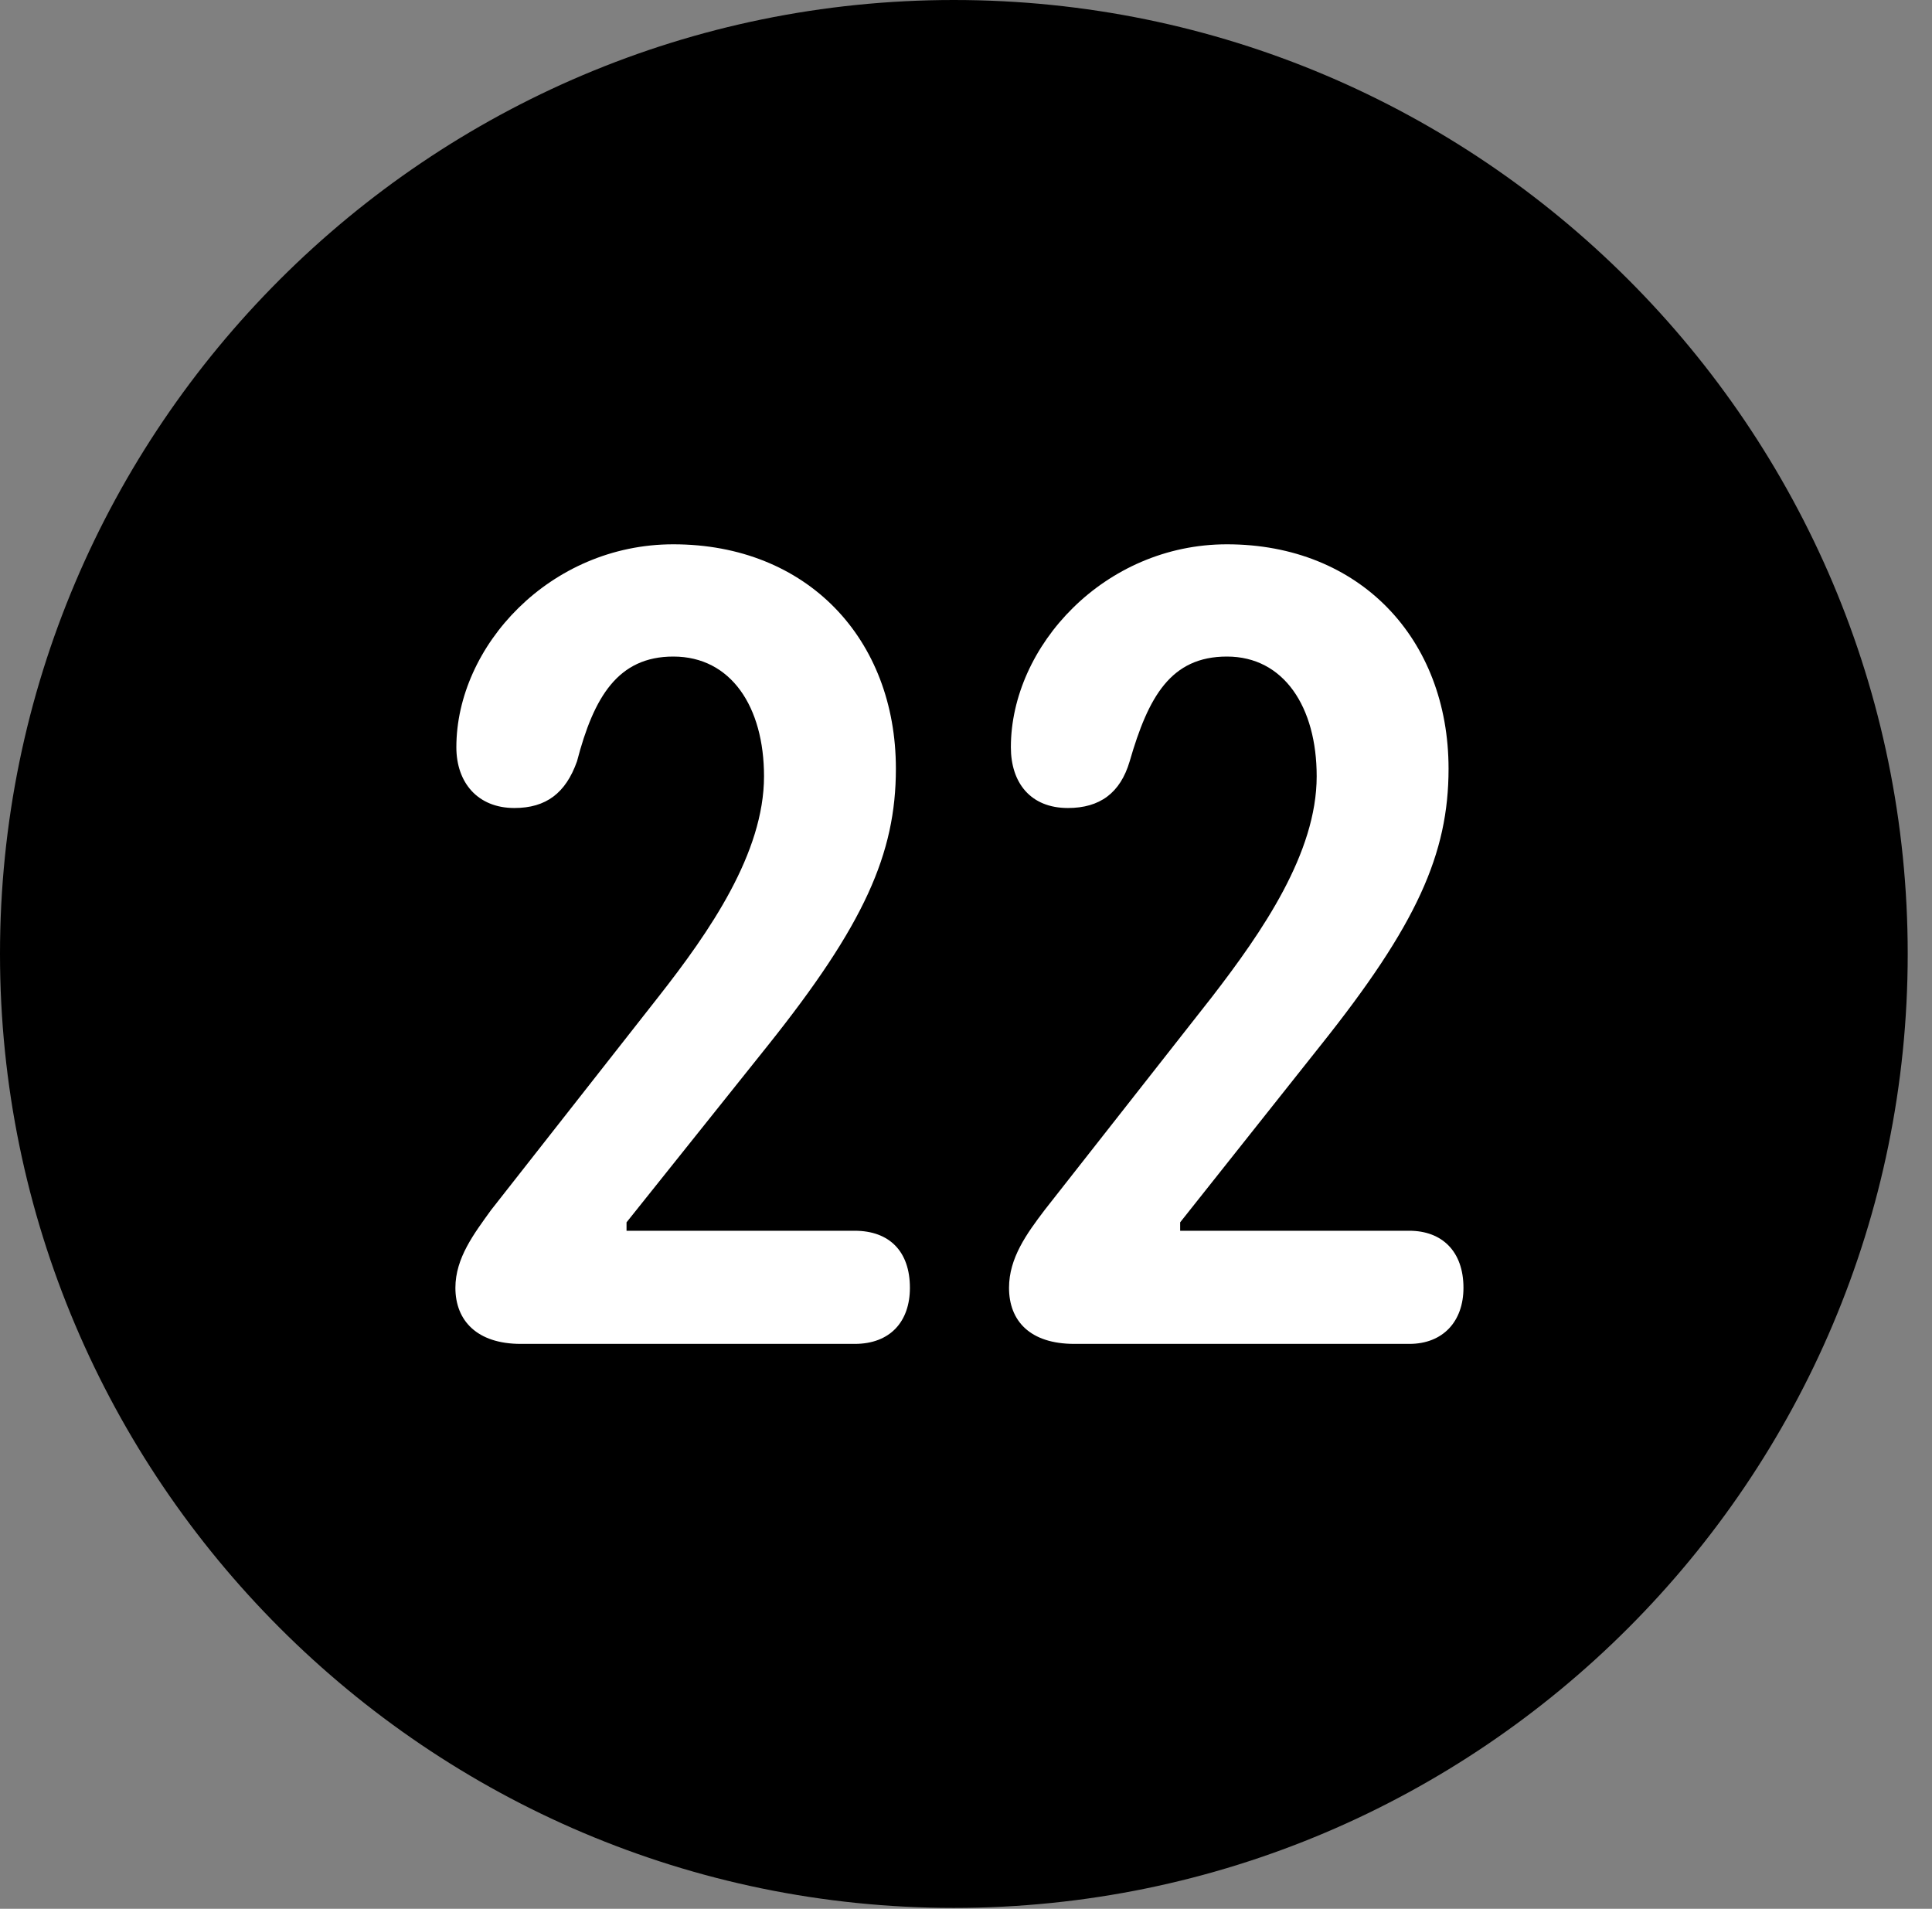 <svg version="1.1" xmlns="http://www.w3.org/2000/svg" xmlns:xlink="http://www.w3.org/1999/xlink" viewBox="0 0 28.246 27.904">
 <rect x="0" y="0" width="28.246" height="27.904" fill="#808080" stroke="none"/>
 <g>
  
  <path d="M13.945 27.891C21.643 27.891 27.891 21.629 27.891 13.945C27.891 6.248 21.643 0 13.945 0C6.262 0 0 6.248 0 13.945C0 21.629 6.262 27.891 13.945 27.891Z" style="fill:hsl(0 0 0/0.85)"></path>
  <path d="M7.615 19.646C6.973 19.646 6.658 19.305 6.658 18.826C6.658 18.389 6.932 18.033 7.178 17.691L9.625 14.574C10.377 13.617 11.17 12.469 11.17 11.348C11.17 10.336 10.691 9.598 9.844 9.598C9.037 9.598 8.682 10.185 8.436 11.129C8.271 11.594 7.984 11.812 7.52 11.812C6.986 11.812 6.672 11.443 6.672 10.924C6.672 9.447 8.039 7.957 9.844 7.957C11.799 7.957 13.098 9.338 13.098 11.238C13.098 12.482 12.633 13.521 11.225 15.285L9.16 17.869L9.16 17.992L12.496 17.992C13.002 17.992 13.303 18.293 13.303 18.826C13.303 19.318 13.016 19.646 12.496 19.646ZM15.709 19.646C15.053 19.646 14.752 19.305 14.752 18.826C14.752 18.389 15.012 18.033 15.271 17.691L17.719 14.574C18.457 13.617 19.25 12.469 19.25 11.348C19.25 10.336 18.771 9.598 17.938 9.598C17.117 9.598 16.789 10.185 16.516 11.129C16.379 11.594 16.078 11.812 15.613 11.812C15.066 11.812 14.779 11.443 14.779 10.924C14.779 9.447 16.146 7.957 17.938 7.957C19.879 7.957 21.178 9.338 21.178 11.238C21.178 12.482 20.713 13.521 19.305 15.285L17.254 17.869L17.254 17.992L20.604 17.992C21.082 17.992 21.396 18.293 21.396 18.826C21.396 19.318 21.096 19.646 20.604 19.646Z" style="fill:white"></path>
 </g>
</svg>